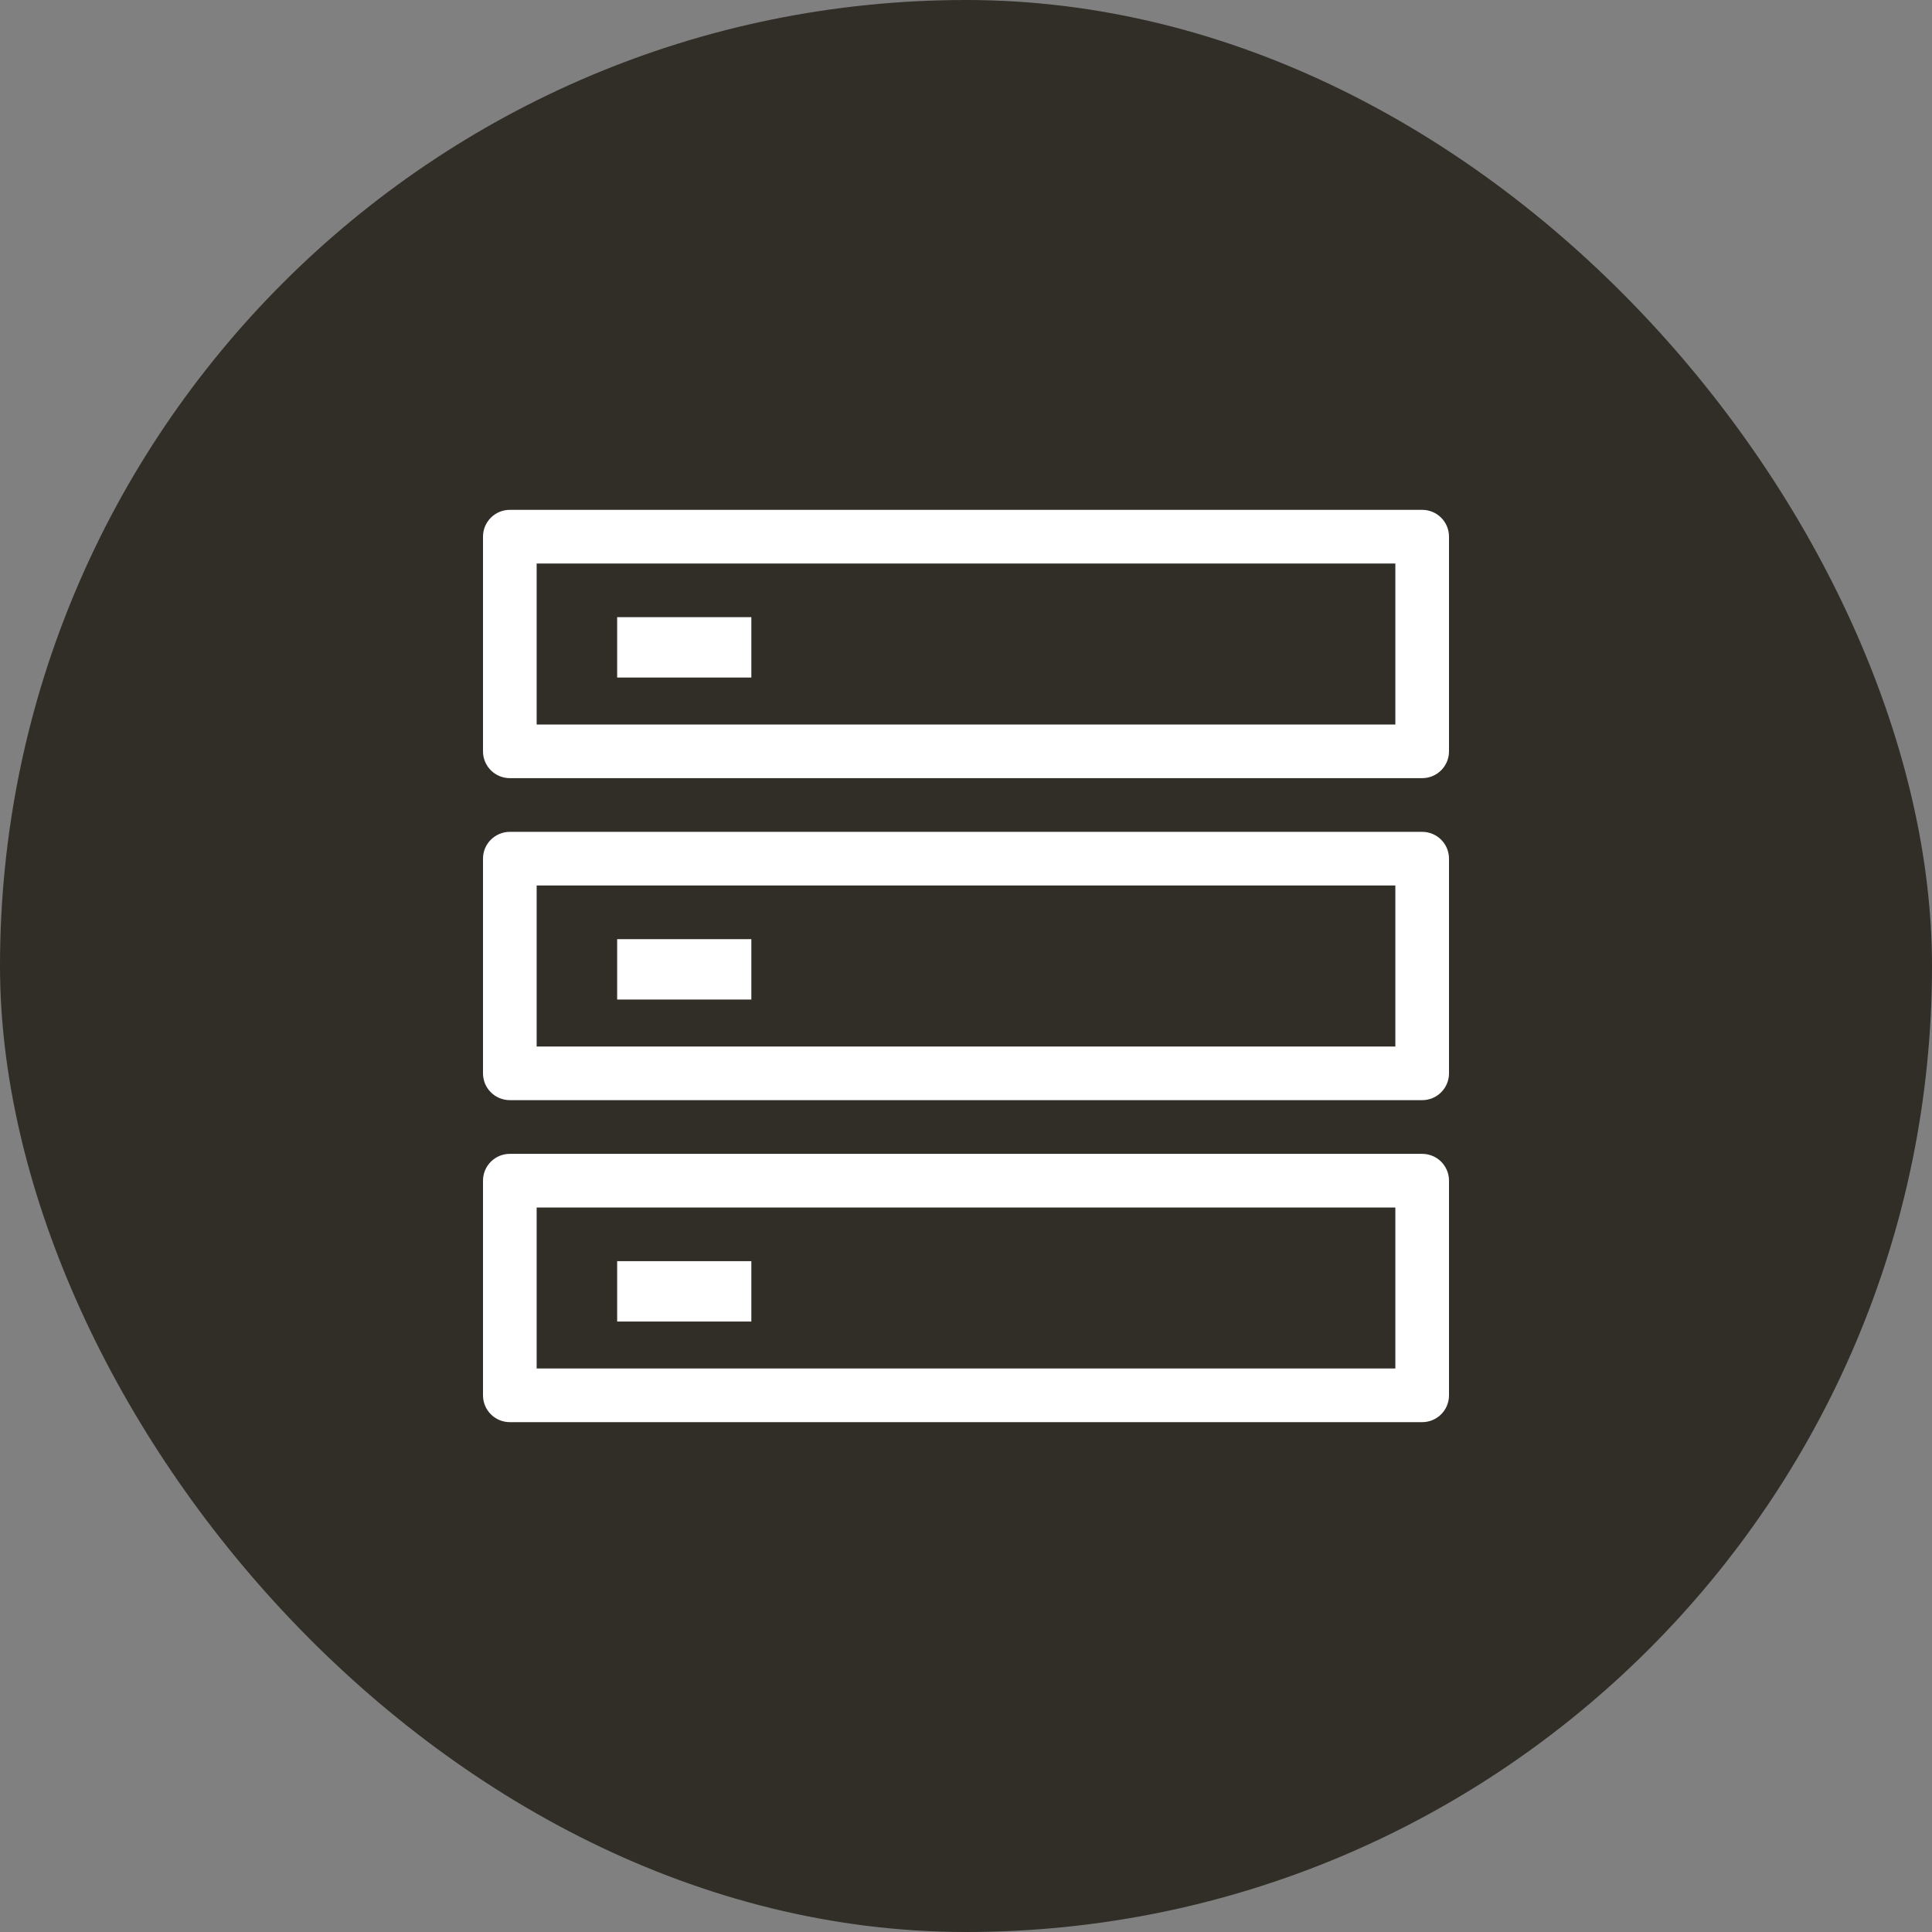 <?xml version="1.0" encoding="UTF-8"?>
<svg width="48px" height="48px" viewBox="0 0 48 48" version="1.1" xmlns="http://www.w3.org/2000/svg" xmlns:xlink="http://www.w3.org/1999/xlink">
    <rect x="0" y="0" width="48" height="48" fill="#808080" stroke="none"/>
    <title>编组 6备份</title>
    <g id="页面-1" stroke="none" stroke-width="1" fill="none" fill-rule="evenodd">
        <g id="编组-6备份">
            <rect id="矩形备份-45" fill="#302E27" x="0" y="0" width="48" height="48" rx="24"></rect>
            <path d="M35.333,12.667 C35.702,12.667 36,12.965 36,13.333 L36,18.667 C36,19.035 35.702,19.333 35.333,19.333 L12.667,19.333 C12.298,19.333 12,19.035 12,18.667 L12,13.333 C12,12.965 12.298,12.667 12.667,12.667 Z M34.667,14 L13.333,14 L13.333,18 L34.667,18 L34.667,14 Z M18.667,15.333 L18.667,16.833 L15.333,16.833 L15.333,15.333 L18.667,15.333 Z M35.333,20.667 C35.702,20.667 36,20.965 36,21.333 L36,26.667 C36,27.035 35.702,27.333 35.333,27.333 L12.667,27.333 C12.298,27.333 12,27.035 12,26.667 L12,21.333 C12,20.965 12.298,20.667 12.667,20.667 Z M34.667,22 L13.333,22 L13.333,26 L34.667,26 L34.667,22 Z M18.667,23.333 L18.667,24.833 L15.333,24.833 L15.333,23.333 L18.667,23.333 Z M35.333,28.667 C35.702,28.667 36,28.965 36,29.333 L36,34.667 C36,35.035 35.702,35.333 35.333,35.333 L12.667,35.333 C12.298,35.333 12,35.035 12,34.667 L12,29.333 C12,28.965 12.298,28.667 12.667,28.667 Z M34.667,30 L13.333,30 L13.333,34 L34.667,34 L34.667,30 Z M18.667,31.333 L18.667,32.833 L15.333,32.833 L15.333,31.333 L18.667,31.333 Z" id="形状结合" fill="#FFFFFF" fill-rule="nonzero"></path>
        </g>
    </g>
</svg>